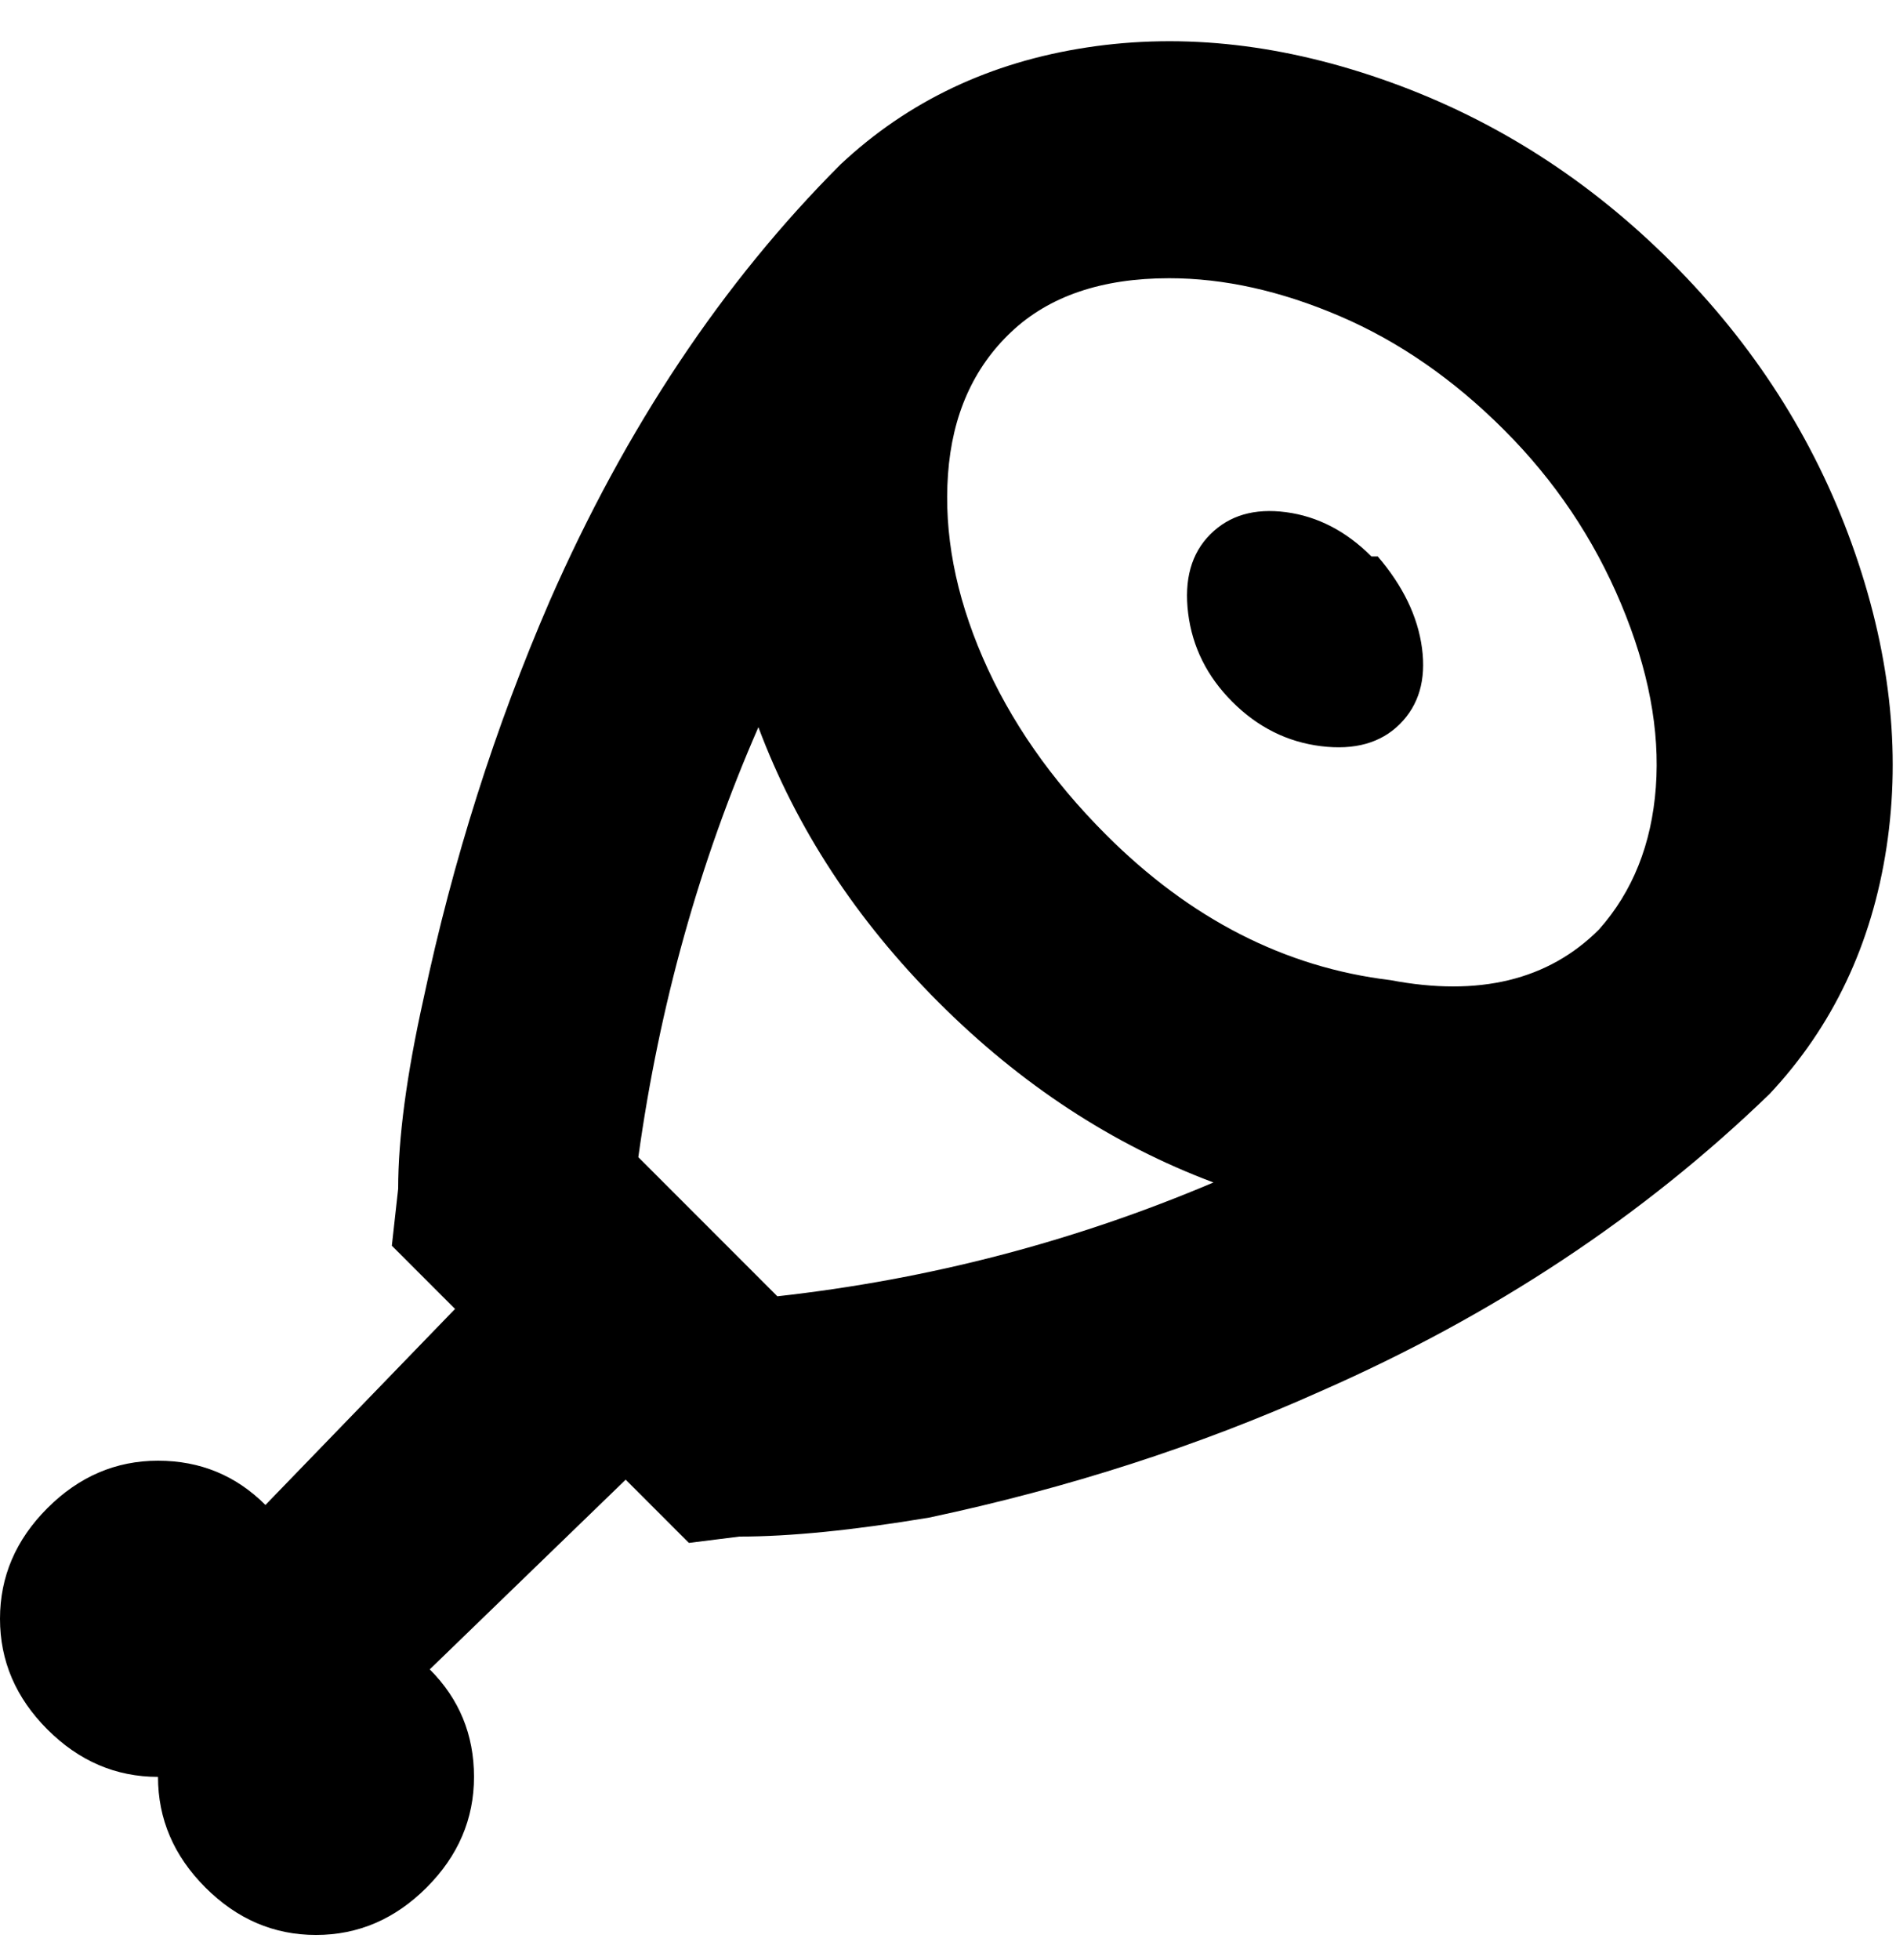 <svg viewBox="0 0 300 310" xmlns="http://www.w3.org/2000/svg"><path d="M218 88q6 7 7 14.5t-3.5 12Q217 119 209 118t-14-7q-6-6-7-14t3.5-12.5q4.5-4.5 12-3.5t13.5 7h1zm62 85q-30 29-71 47-29 13-62 20-18 3-30 3l-8 1-10-10-31 30q7 7 7 17t-7.5 17.5Q60 306 50 306t-17.5-7.5Q25 291 25 281q-10 0-17.5-7.5T0 256q0-10 7.5-17.5T25 231q10 0 17 7l30-31-10-10 1-9q0-12 4-30 7-33 20-63 18-41 46-69 16-15 39-18.5t48 5.5q25 9 44.5 28.5T293 86q9 25 5.5 48T280 173zm-88 14q-24-9-43.5-28.5T120 115q-14 32-19 68l22 22q36-4 69-18zm46-119q-12-12-26-18t-27-6q-16 0-25 8.5T150 75q-1 14 5.5 29t19.5 28q20 20 45 23 21 4 33-8 8-9 9-22.5t-5.5-29Q250 80 238 68z"/></svg>
